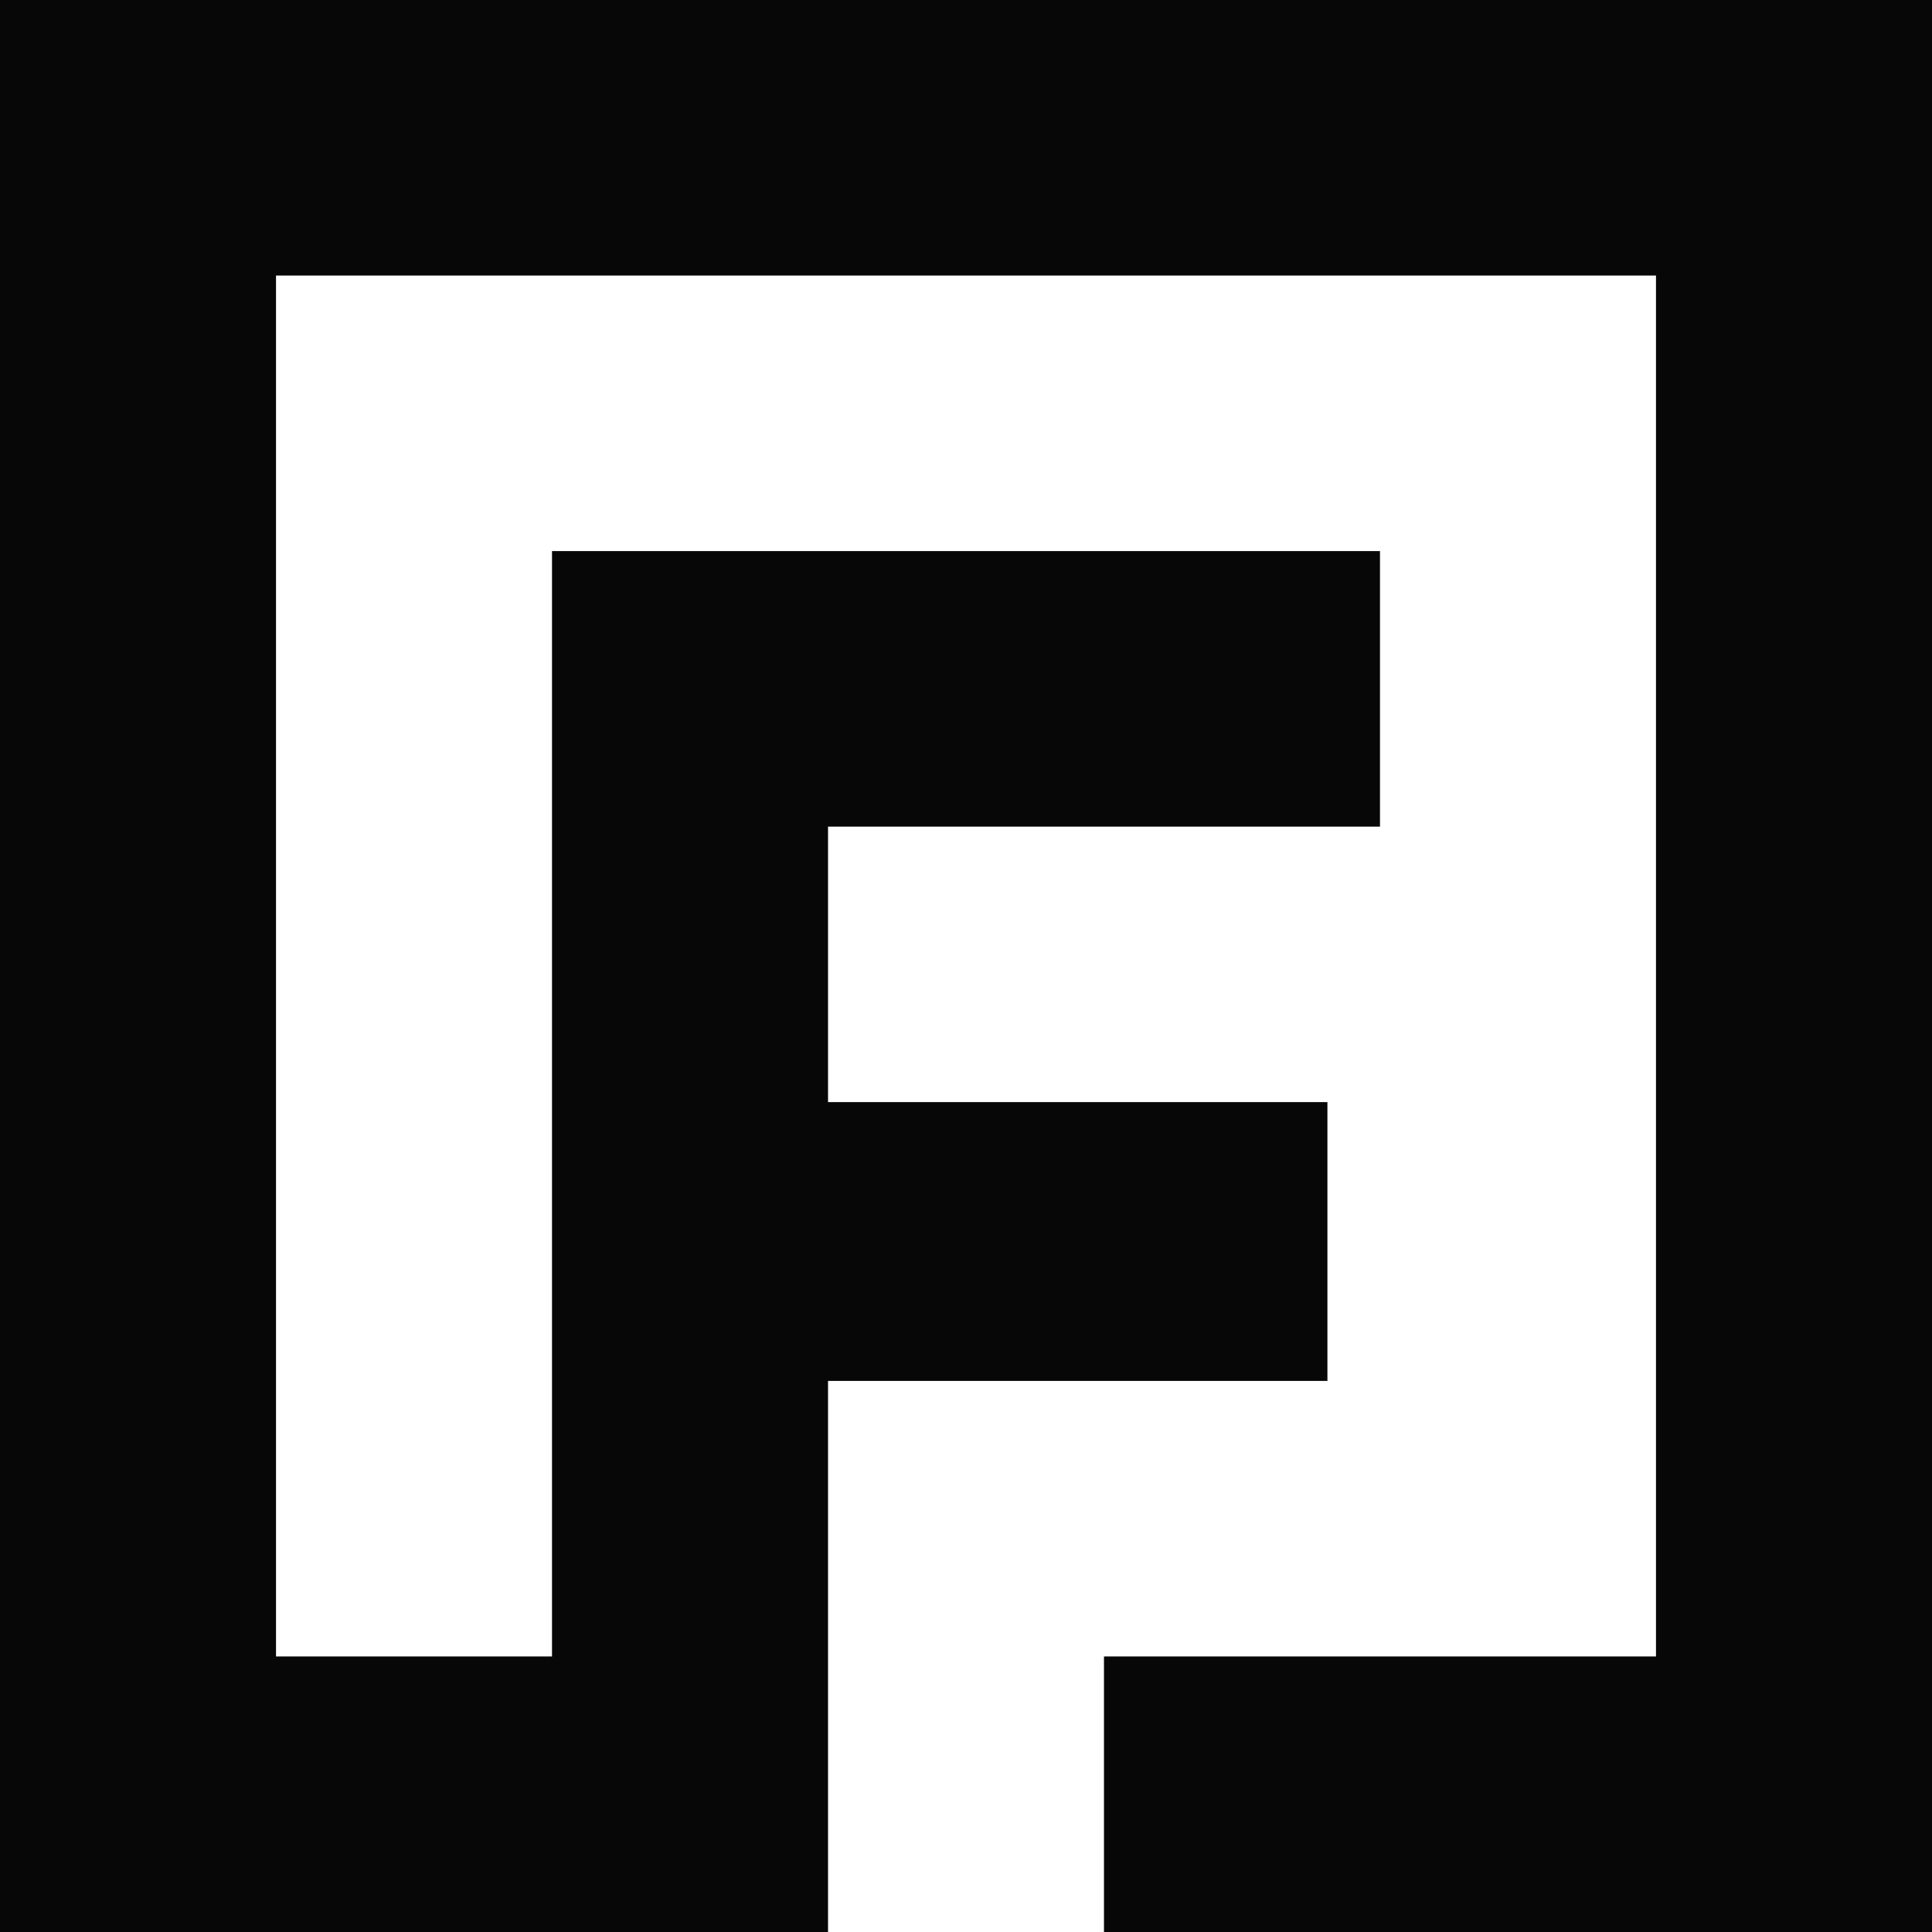 <svg width="29" height="29" viewBox="0 0 29 29" fill="none" xmlns="http://www.w3.org/2000/svg">
<path d="M0 0V29H12.429V20.728H19.925V16.543H12.429V12.408H20.714V8.272H8.286V24.864H4.143V4.136H24.857V24.864H16.571V29H29V0H0Z" fill="#070707"/>
</svg>
